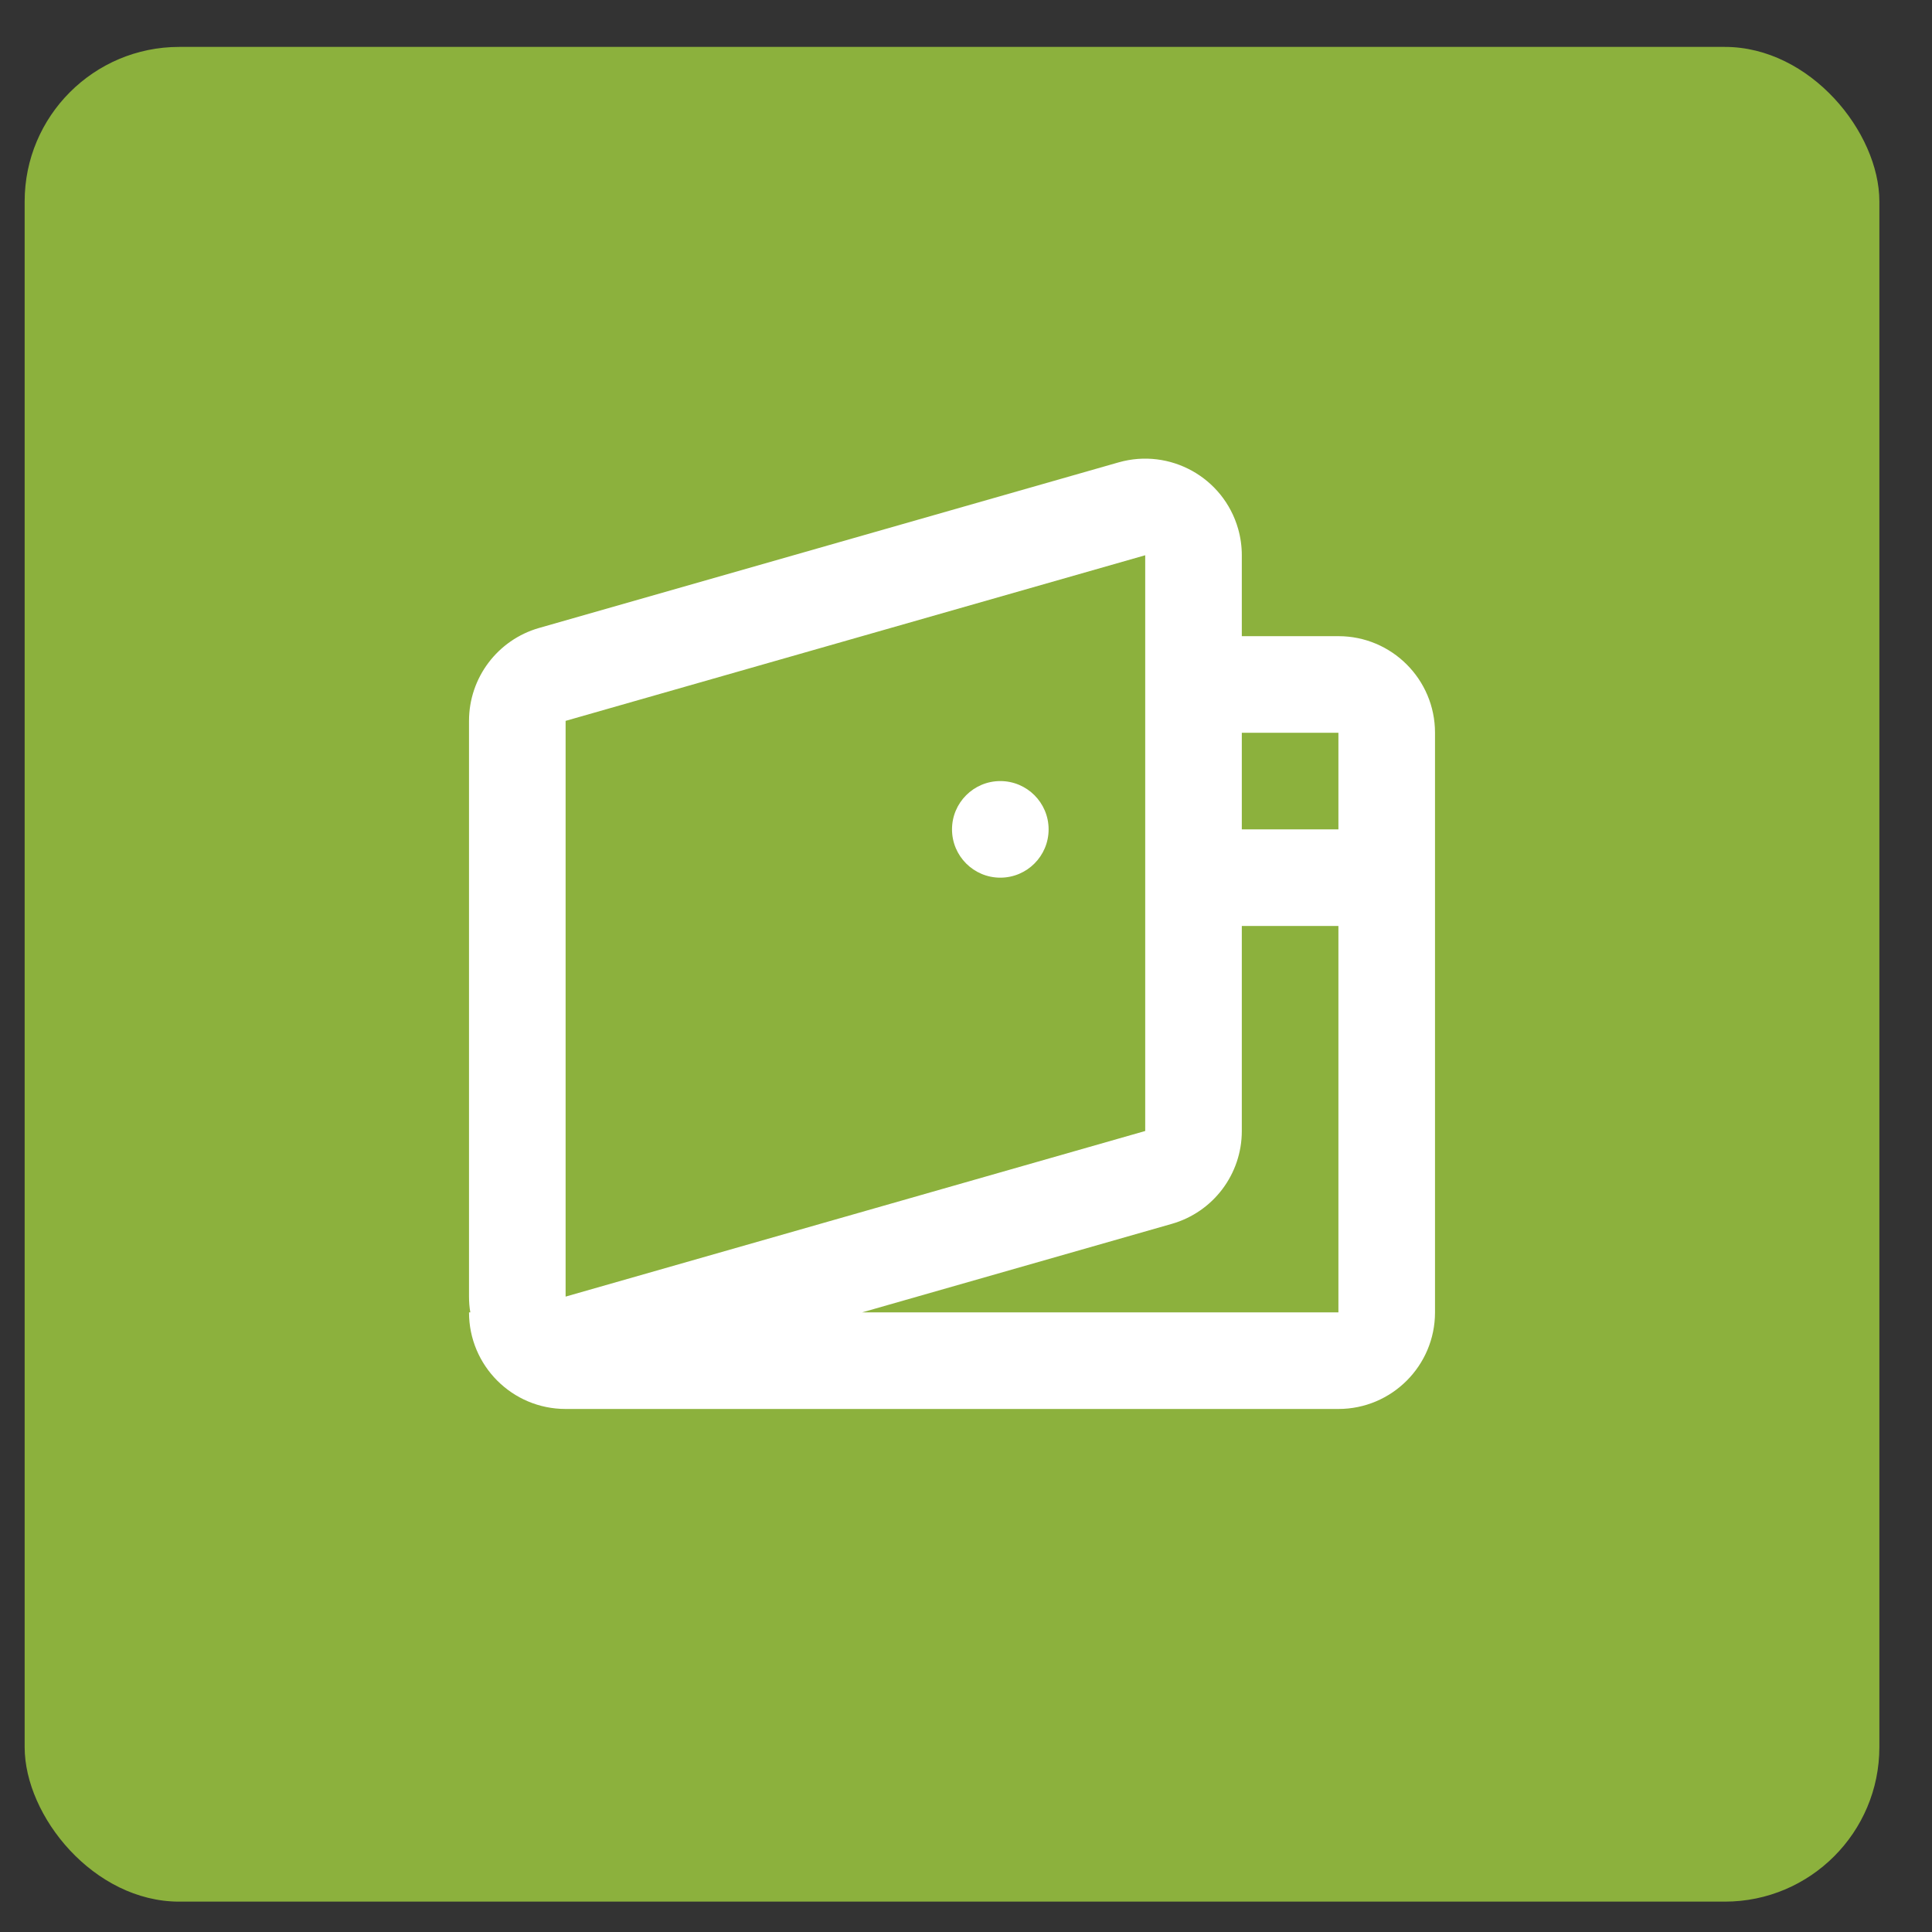 <svg width="25" height="25" viewBox="0 0 25 25" fill="none" xmlns="http://www.w3.org/2000/svg">
<rect x="0" y="0" width="25" height="25" fill="#333333" stroke="none"/>
<rect x="0.319" y="0.607" width="24" height="24" rx="2" fill="#8CB13D"/>
<path fill-rule="evenodd" clip-rule="evenodd" d="M14.475 5.983C15.139 5.794 15.831 6.178 16.021 6.842C16.053 6.954 16.069 7.069 16.069 7.185V8.232H17.319C18.009 8.232 18.569 8.791 18.569 9.482V16.982C18.569 17.672 18.009 18.232 17.319 18.232H7.319C6.628 18.232 6.069 17.672 6.069 16.982H6.086C6.074 16.915 6.069 16.846 6.069 16.778V9.328C6.069 8.77 6.439 8.28 6.975 8.126L14.475 5.983ZM11.156 16.982H17.319V11.982H16.069V14.635C16.069 15.194 15.699 15.684 15.162 15.837L11.156 16.982ZM16.069 9.482H17.319V10.732H16.069V9.482ZM7.319 9.328V16.778L14.819 14.635V7.185L7.319 9.328ZM13.569 10.732C13.569 11.077 13.289 11.357 12.944 11.357C12.599 11.357 12.319 11.077 12.319 10.732C12.319 10.387 12.599 10.107 12.944 10.107C13.289 10.107 13.569 10.387 13.569 10.732Z" fill="white"/>
</svg>
